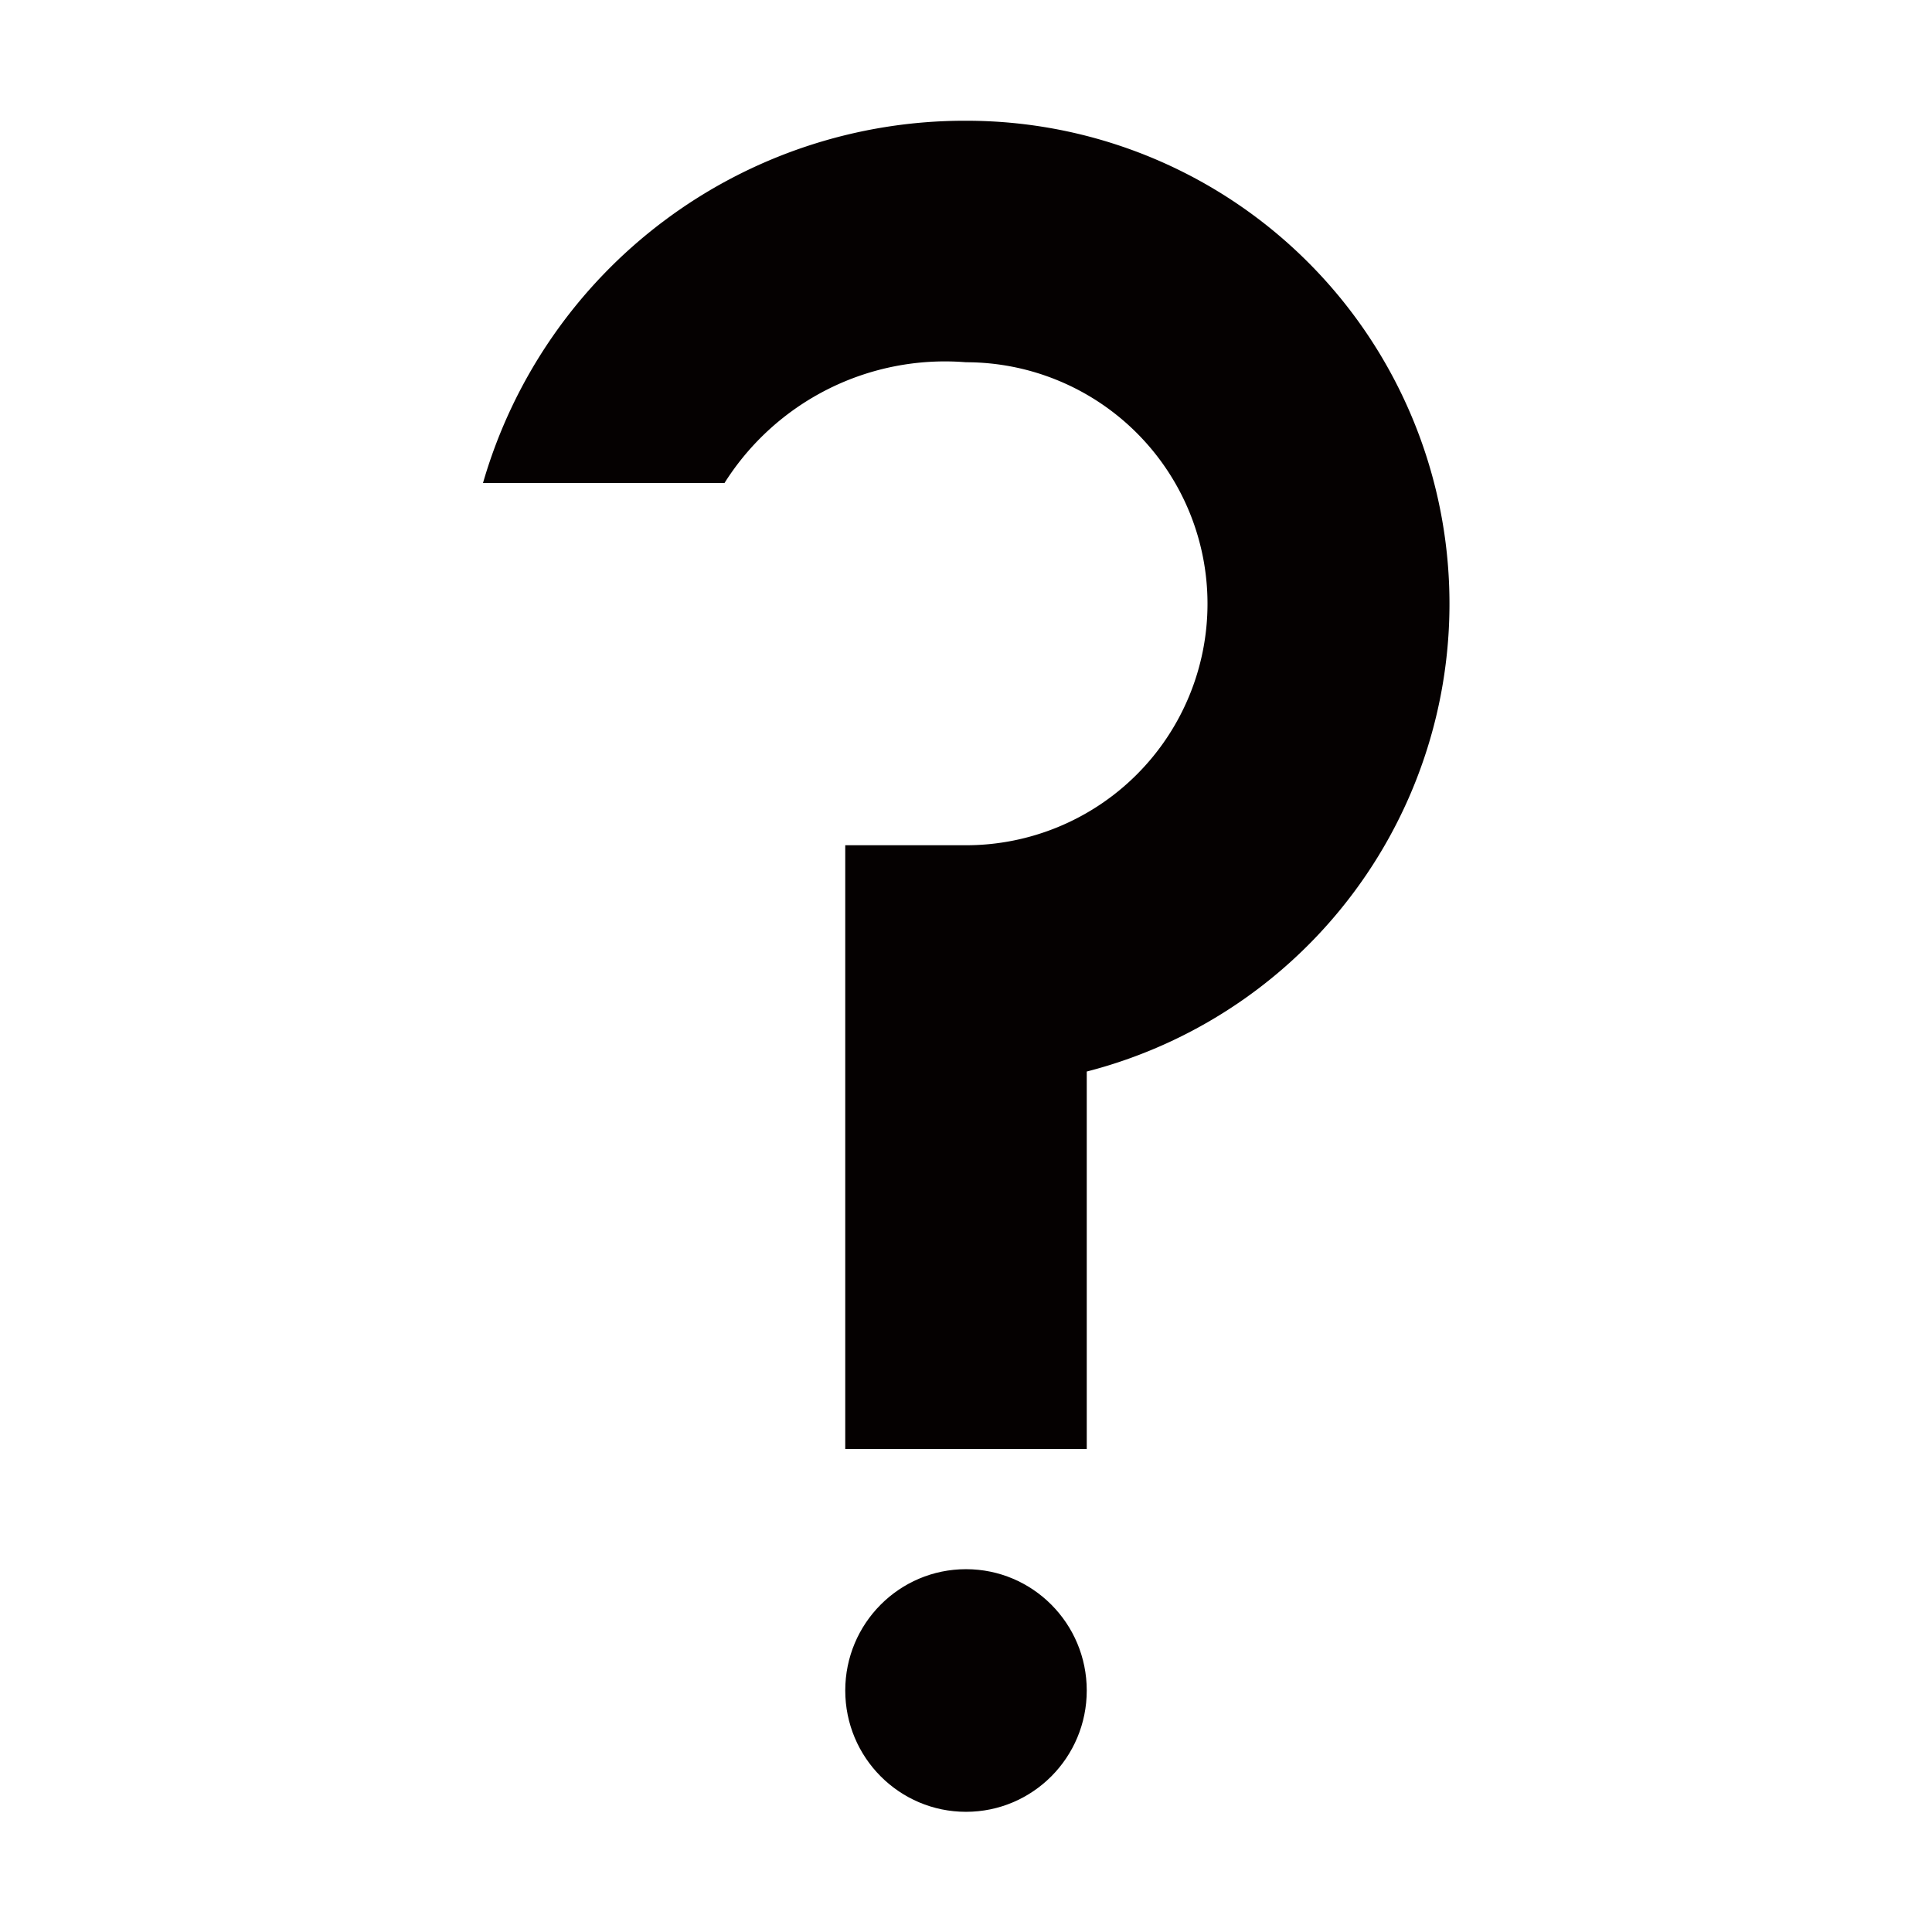<svg xmlns="http://www.w3.org/2000/svg" width="24" height="24" viewBox="0 0 24 24"><g class="nc-icon-wrapper"><g class="nc-icon-wrapper"><title>0081_question-24</title><g data-name="Layer 65"><ellipse cx="12" cy="21" rx="1.5" ry="1.507" fill="#050101"></ellipse><path d="M12 1.5A6.227 6.227 0 0 0 6 6h3a3.239 3.239 0 0 1 3-1.5 3 3 0 1 1 0 6h-1.5V18h3v-4.689A6 6 0 0 0 12 1.5z" fill="#050101"></path></g></g></g></svg>